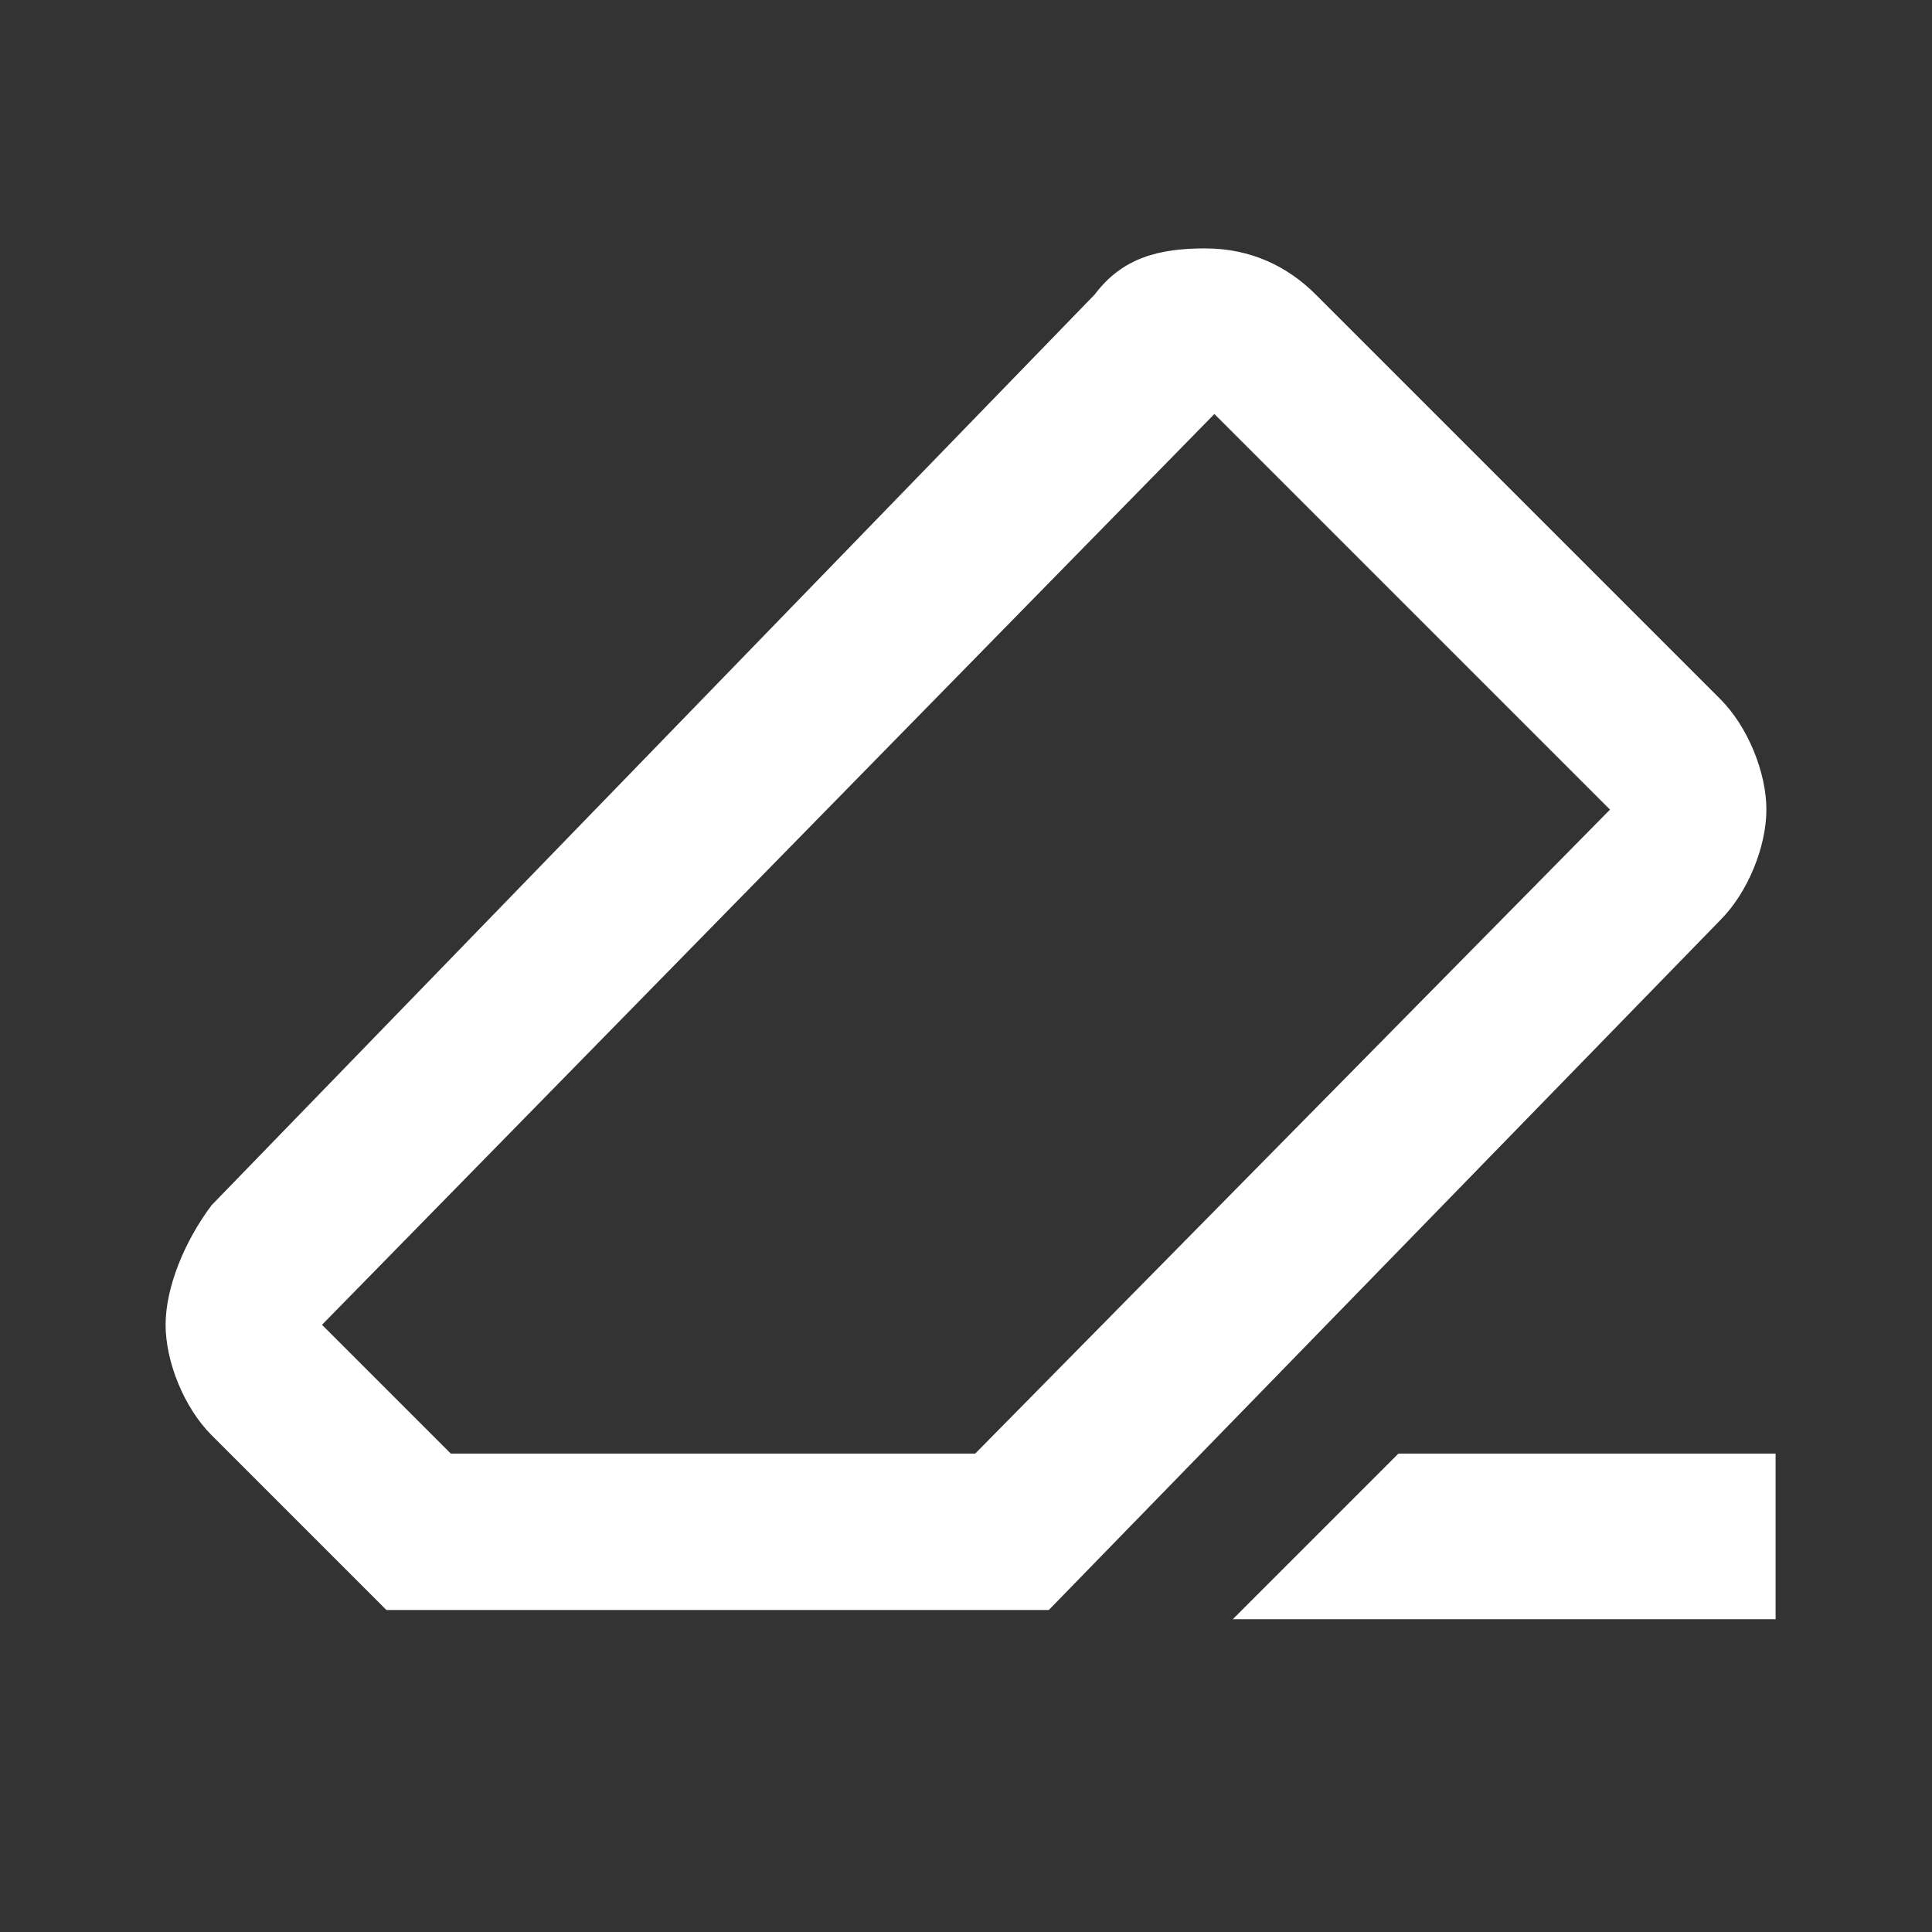 <?xml version="1.0" encoding="UTF-8"?>
<svg id="Layer_1" xmlns="http://www.w3.org/2000/svg" version="1.1" viewBox="0 0 21 21">
  <rect x="0" y="0" width="21" height="21" fill="#333333" stroke="none"/>
  <!-- Generator: Adobe Illustrator 29.2.1, SVG Export Plug-In . SVG Version: 2.1.0 Build 116)  -->
  <defs>
    <style>
      .st0 {
        fill: #fff;
      }
    </style>
  </defs>
  <path class="st0" d="M15.1,15.8h4.2v1.8h-5.9l1.8-1.8h0ZM4.2,17.5l-1.9-1.9c-.3-.3-.5-.8-.5-1.2s.2-.9.5-1.3L11.9,3.2c.3-.4.7-.5,1.2-.5s.9.2,1.2.5l4.4,4.4c.3.3.5.8.5,1.2s-.2.9-.5,1.2l-7.3,7.5s-7.2,0-7.2,0ZM10.6,15.8l6.9-7-4.3-4.3L3.5,14.4l1.4,1.4s5.7,0,5.7,0Z"/>
</svg>